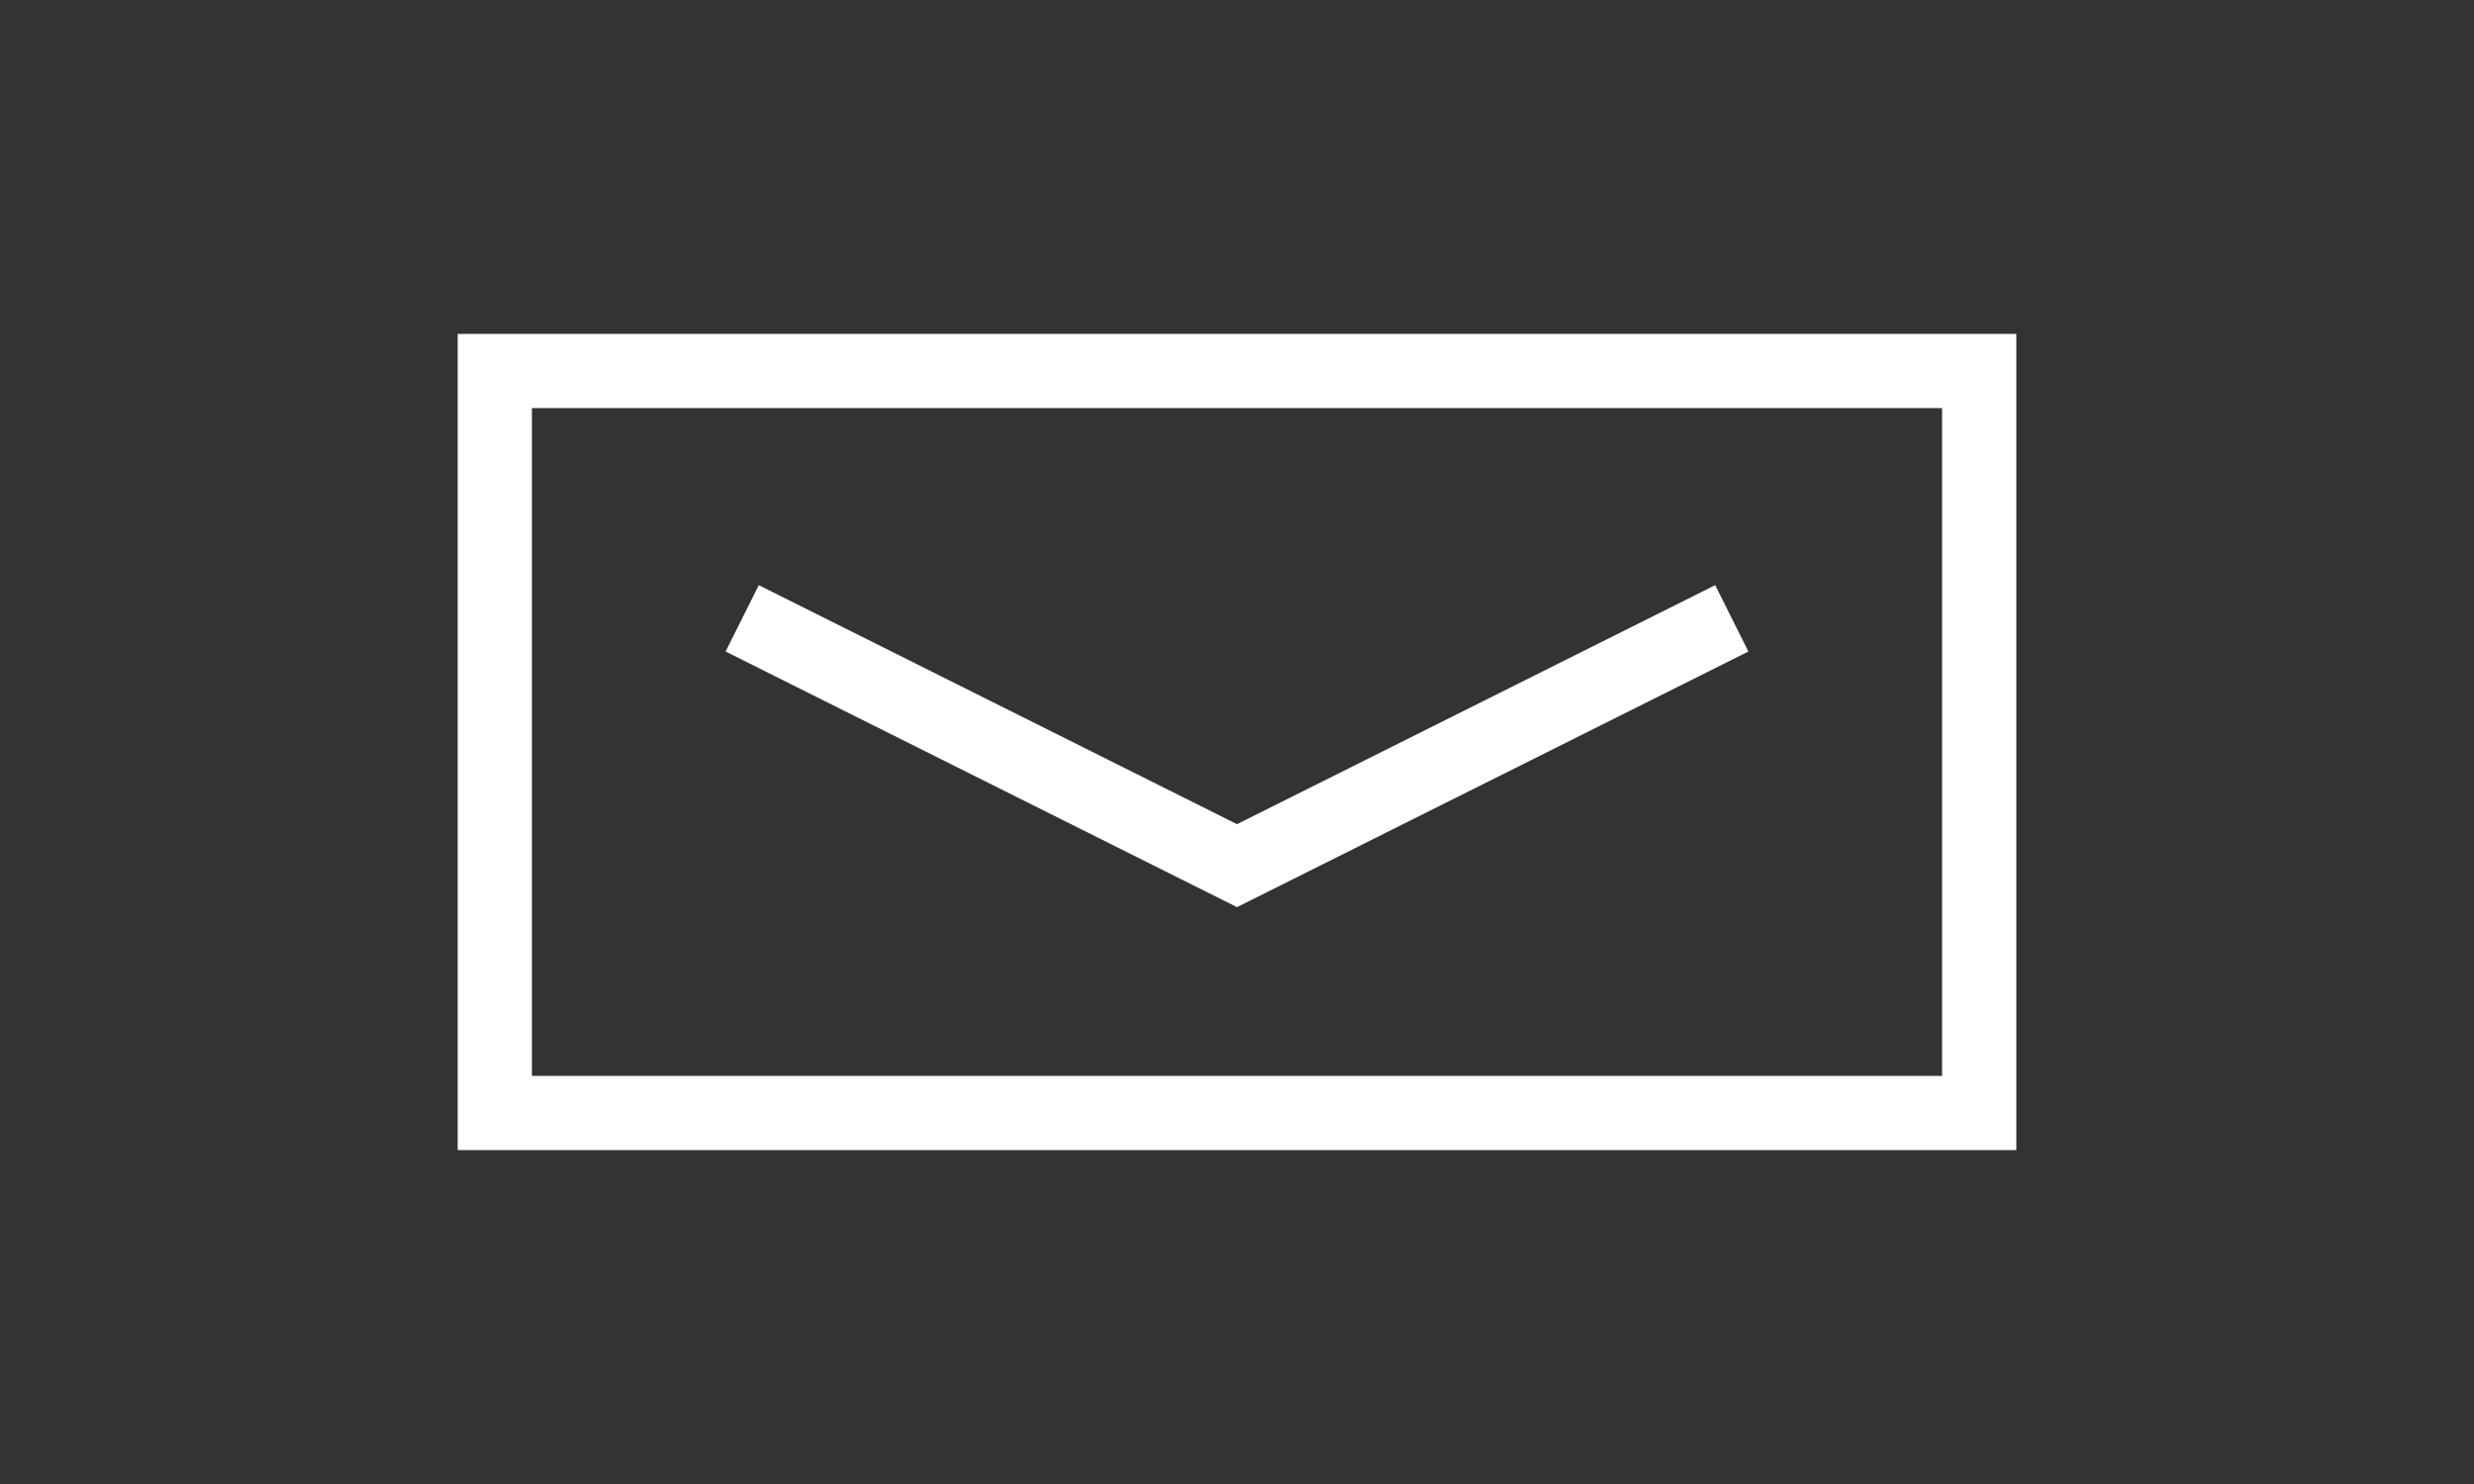 <?xml version="1.0" encoding="UTF-8"?>
<svg width="100" height="60" viewBox="0 0 100 60" fill="none" xmlns="http://www.w3.org/2000/svg">
  <rect x="0" y="0" width="100" height="60" fill="#333333" stroke="none"/>
  <path d="M20 15H80V45H20V15Z" stroke="white" stroke-width="3" fill="none"/>
  <path d="M30 25L50 35L70 25" stroke="white" stroke-width="3" fill="none"/>
</svg>
